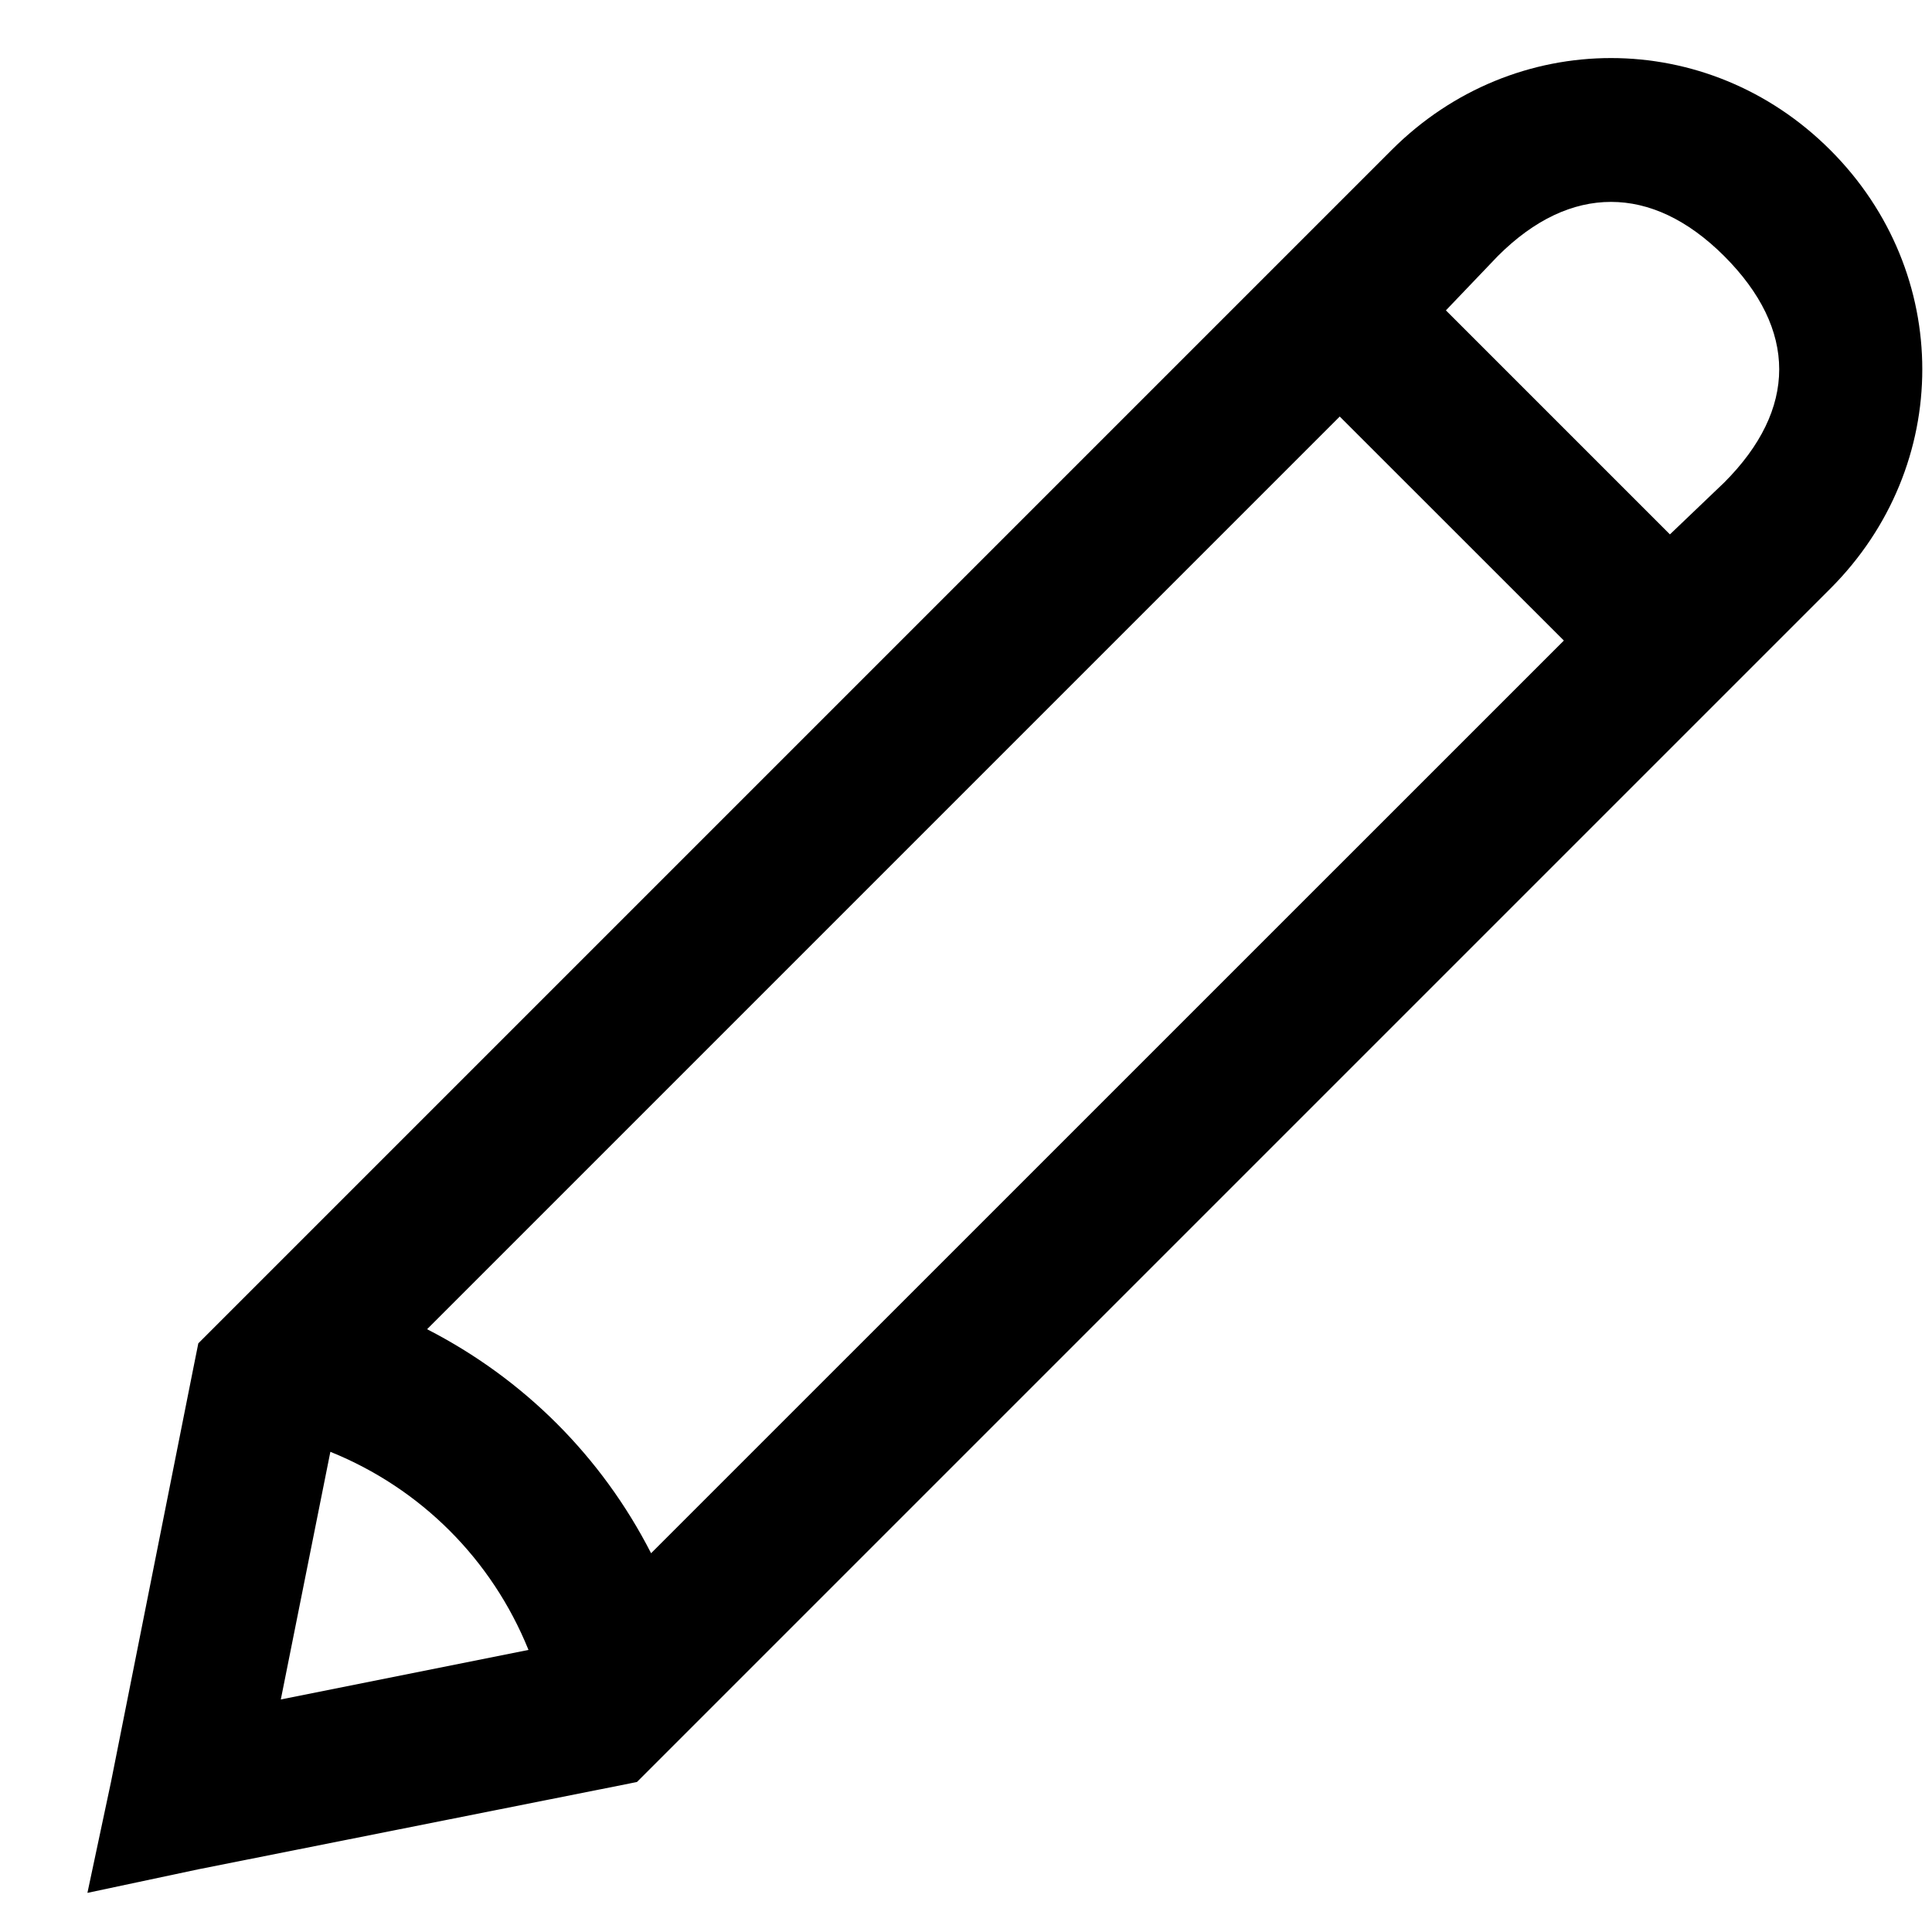 <svg width="20" height="20" viewBox="0 0 20 20" fill="none" xmlns="http://www.w3.org/2000/svg">
<path d="M16.677 0.601C15.859 0.601 15.041 0.918 14.406 1.553L2.053 13.906L2.004 14.15L1.149 18.447L0.905 19.595L2.053 19.351L6.35 18.496L6.594 18.447L18.947 6.094C20.217 4.824 20.217 2.822 18.947 1.553C18.312 0.918 17.495 0.601 16.677 0.601ZM16.677 2.09C17.07 2.09 17.467 2.27 17.849 2.651C18.608 3.411 18.608 4.235 17.849 4.995L17.287 5.532L14.968 3.213L15.505 2.651C15.886 2.27 16.283 2.09 16.677 2.09ZM13.869 4.312L16.189 6.631L6.74 16.079C6.228 15.078 5.422 14.273 4.421 13.76L13.869 4.312ZM3.42 15.029C4.357 15.408 5.092 16.143 5.471 17.08L2.907 17.593L3.42 15.029Z" fill="black"/>
</svg>
